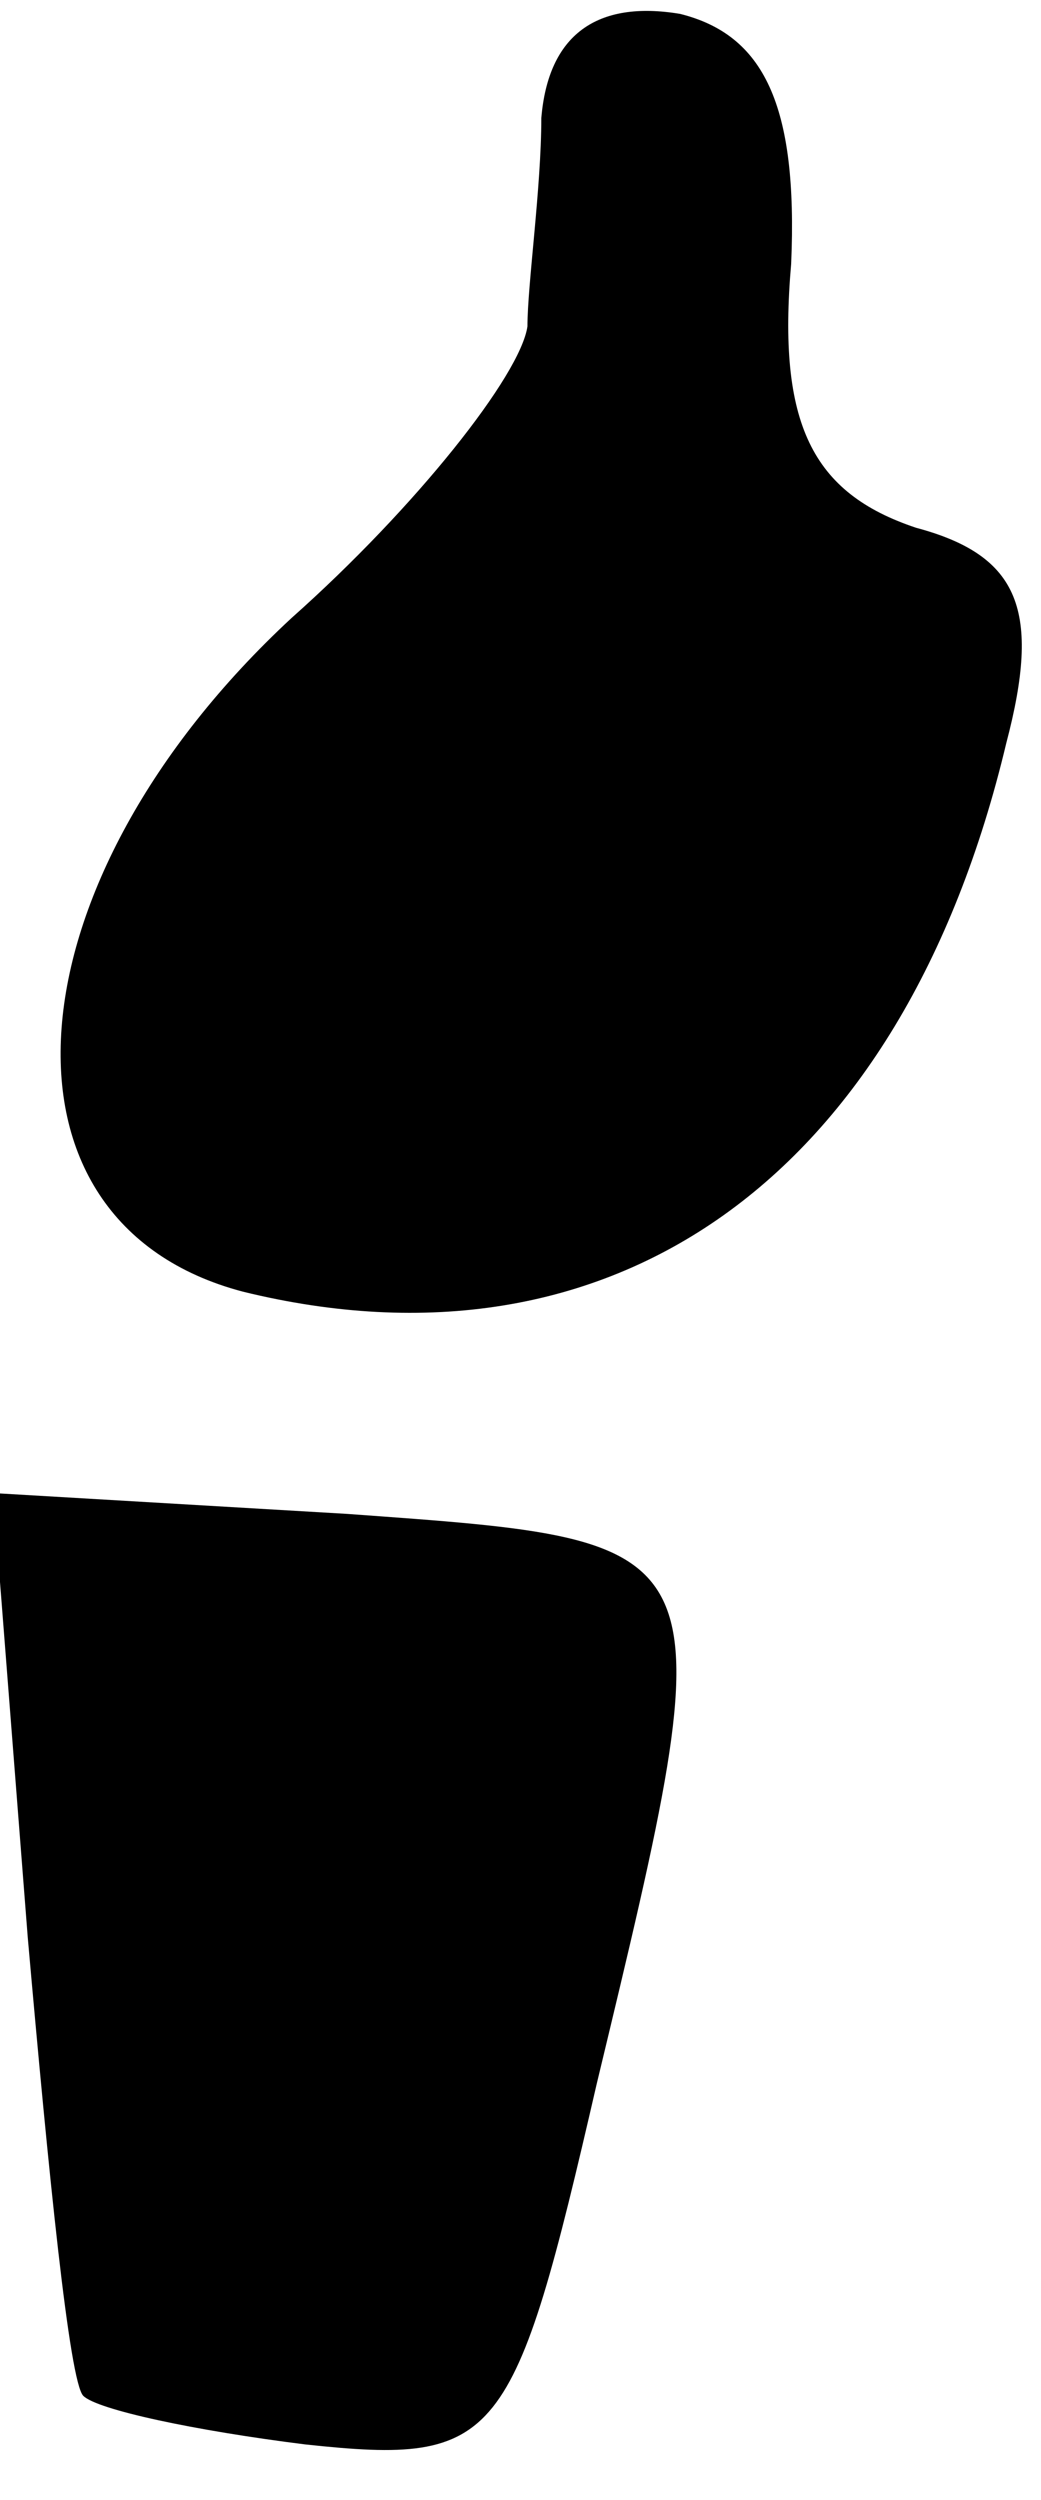 <?xml version="1.0" standalone="no"?>
<!DOCTYPE svg PUBLIC "-//W3C//DTD SVG 20010904//EN"
 "http://www.w3.org/TR/2001/REC-SVG-20010904/DTD/svg10.dtd">
<svg version="1.0" xmlns="http://www.w3.org/2000/svg"
 width="15pt" height="36pt" viewBox="0 0 15 36"
 preserveAspectRatio="xMidYMid meet">
<g transform="translate(0,36) scale(0.1,-0.1)"
fill="#000000" stroke="none">
<path fill="#000000" stroke="none" d="M78 343 c0 -10 -2 -24 -2 -30 -1 -7
-16 -26 -34 -42 -41 -38 -45 -87 -7 -97 53 -13 95 16 110 79 5 19 2 27 -13 31
-15 5 -20 15 -18 38 1 23 -4 33 -16 36 -12 2 -19 -3 -20 -15z"/>
<path fill="#000000" stroke="none" d="M4 81 c3 -34 6 -64 8 -66 2 -2 16 -5
32 -7 28 -3 30 0 42 52 19 79 19 78 -36 82 l-51 3 5 -64z"/>
</g>
</svg>
